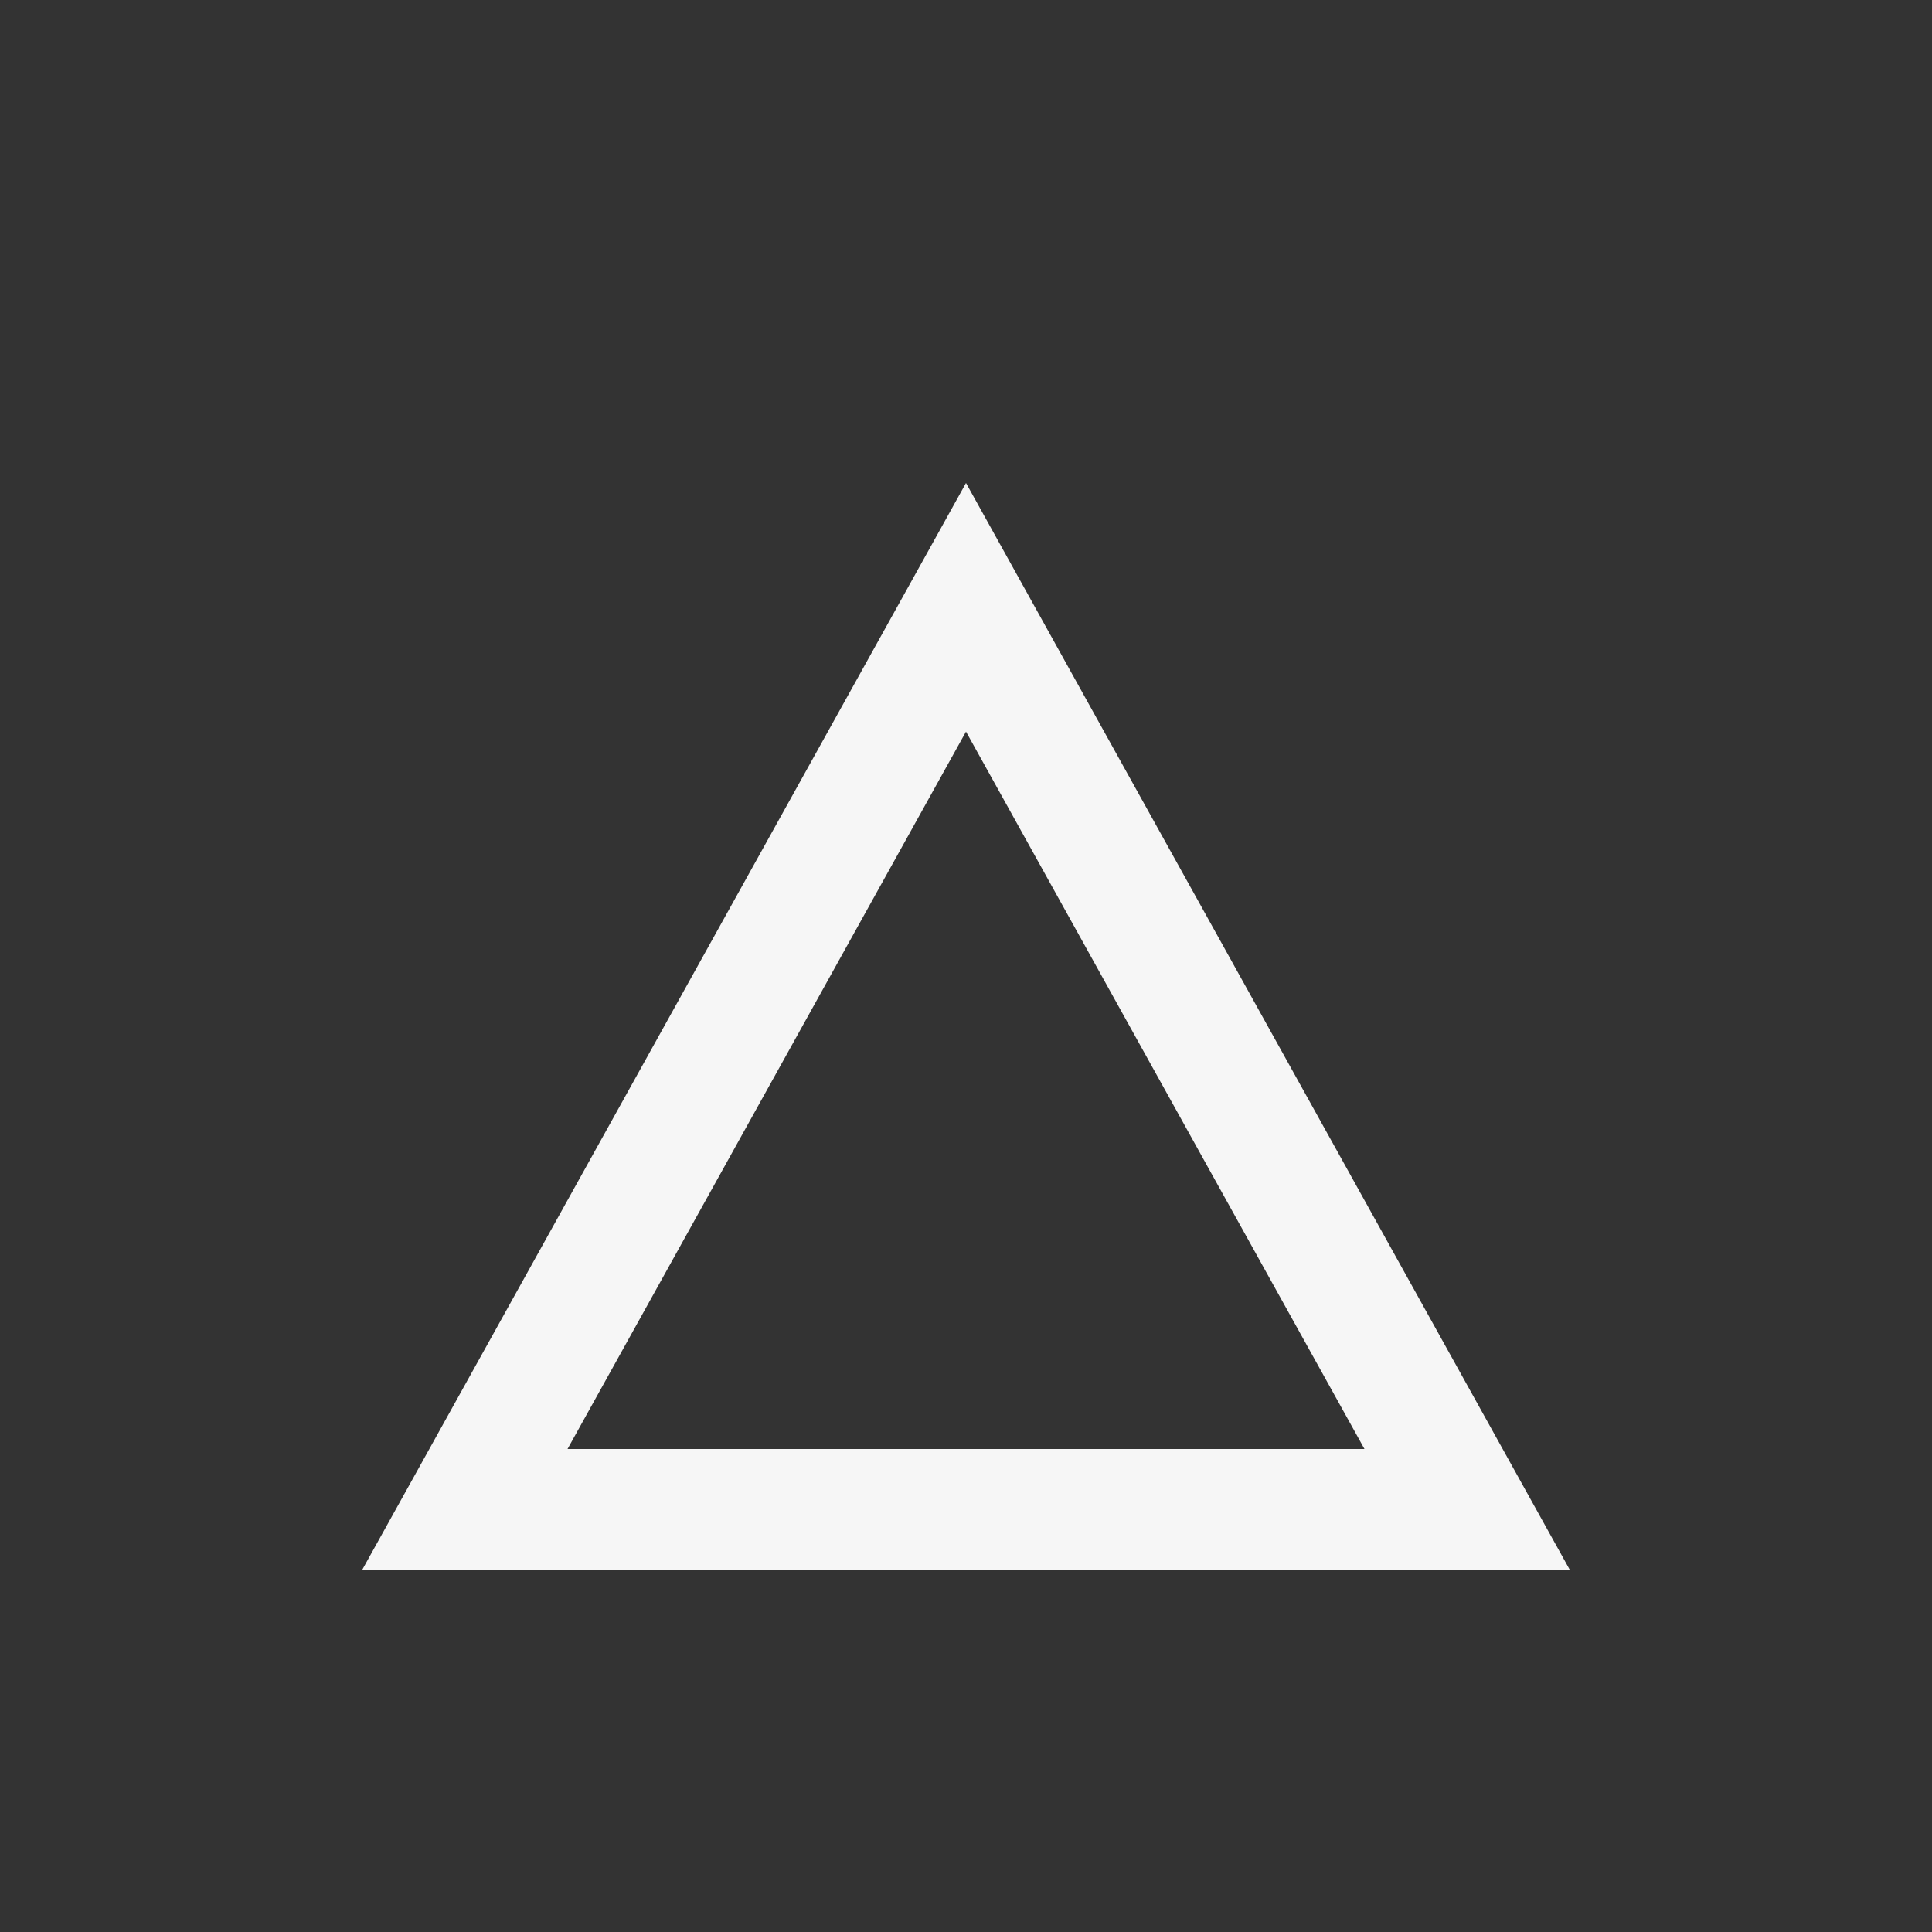 <svg xmlns="http://www.w3.org/2000/svg" viewBox="0 0 16 16"><rect x="0" y="0" width="16" height="16" fill="#333333" stroke="none"/><defs><style>.icon-canvas-transparent,.icon-vs-out{fill:#252526;}.icon-canvas-transparent{opacity:0;}.icon-vs-red{fill:#f6f6f6;}</style></defs><title>BreakpointFunctionUnverified_16xMD</title><g id="canvas"><path class="icon-canvas-transparent" d="M16,0V16H0V0Z"/></g><g id="outline" style="display: none;"><path class="icon-vs-out" d="M14.7,14H1.3L8,1.941Z"/></g><g id="iconBg"><path class="icon-vs-red" d="M8,4,3,13H13ZM8,6.059,11.3,12H4.7Z"/></g></svg>
